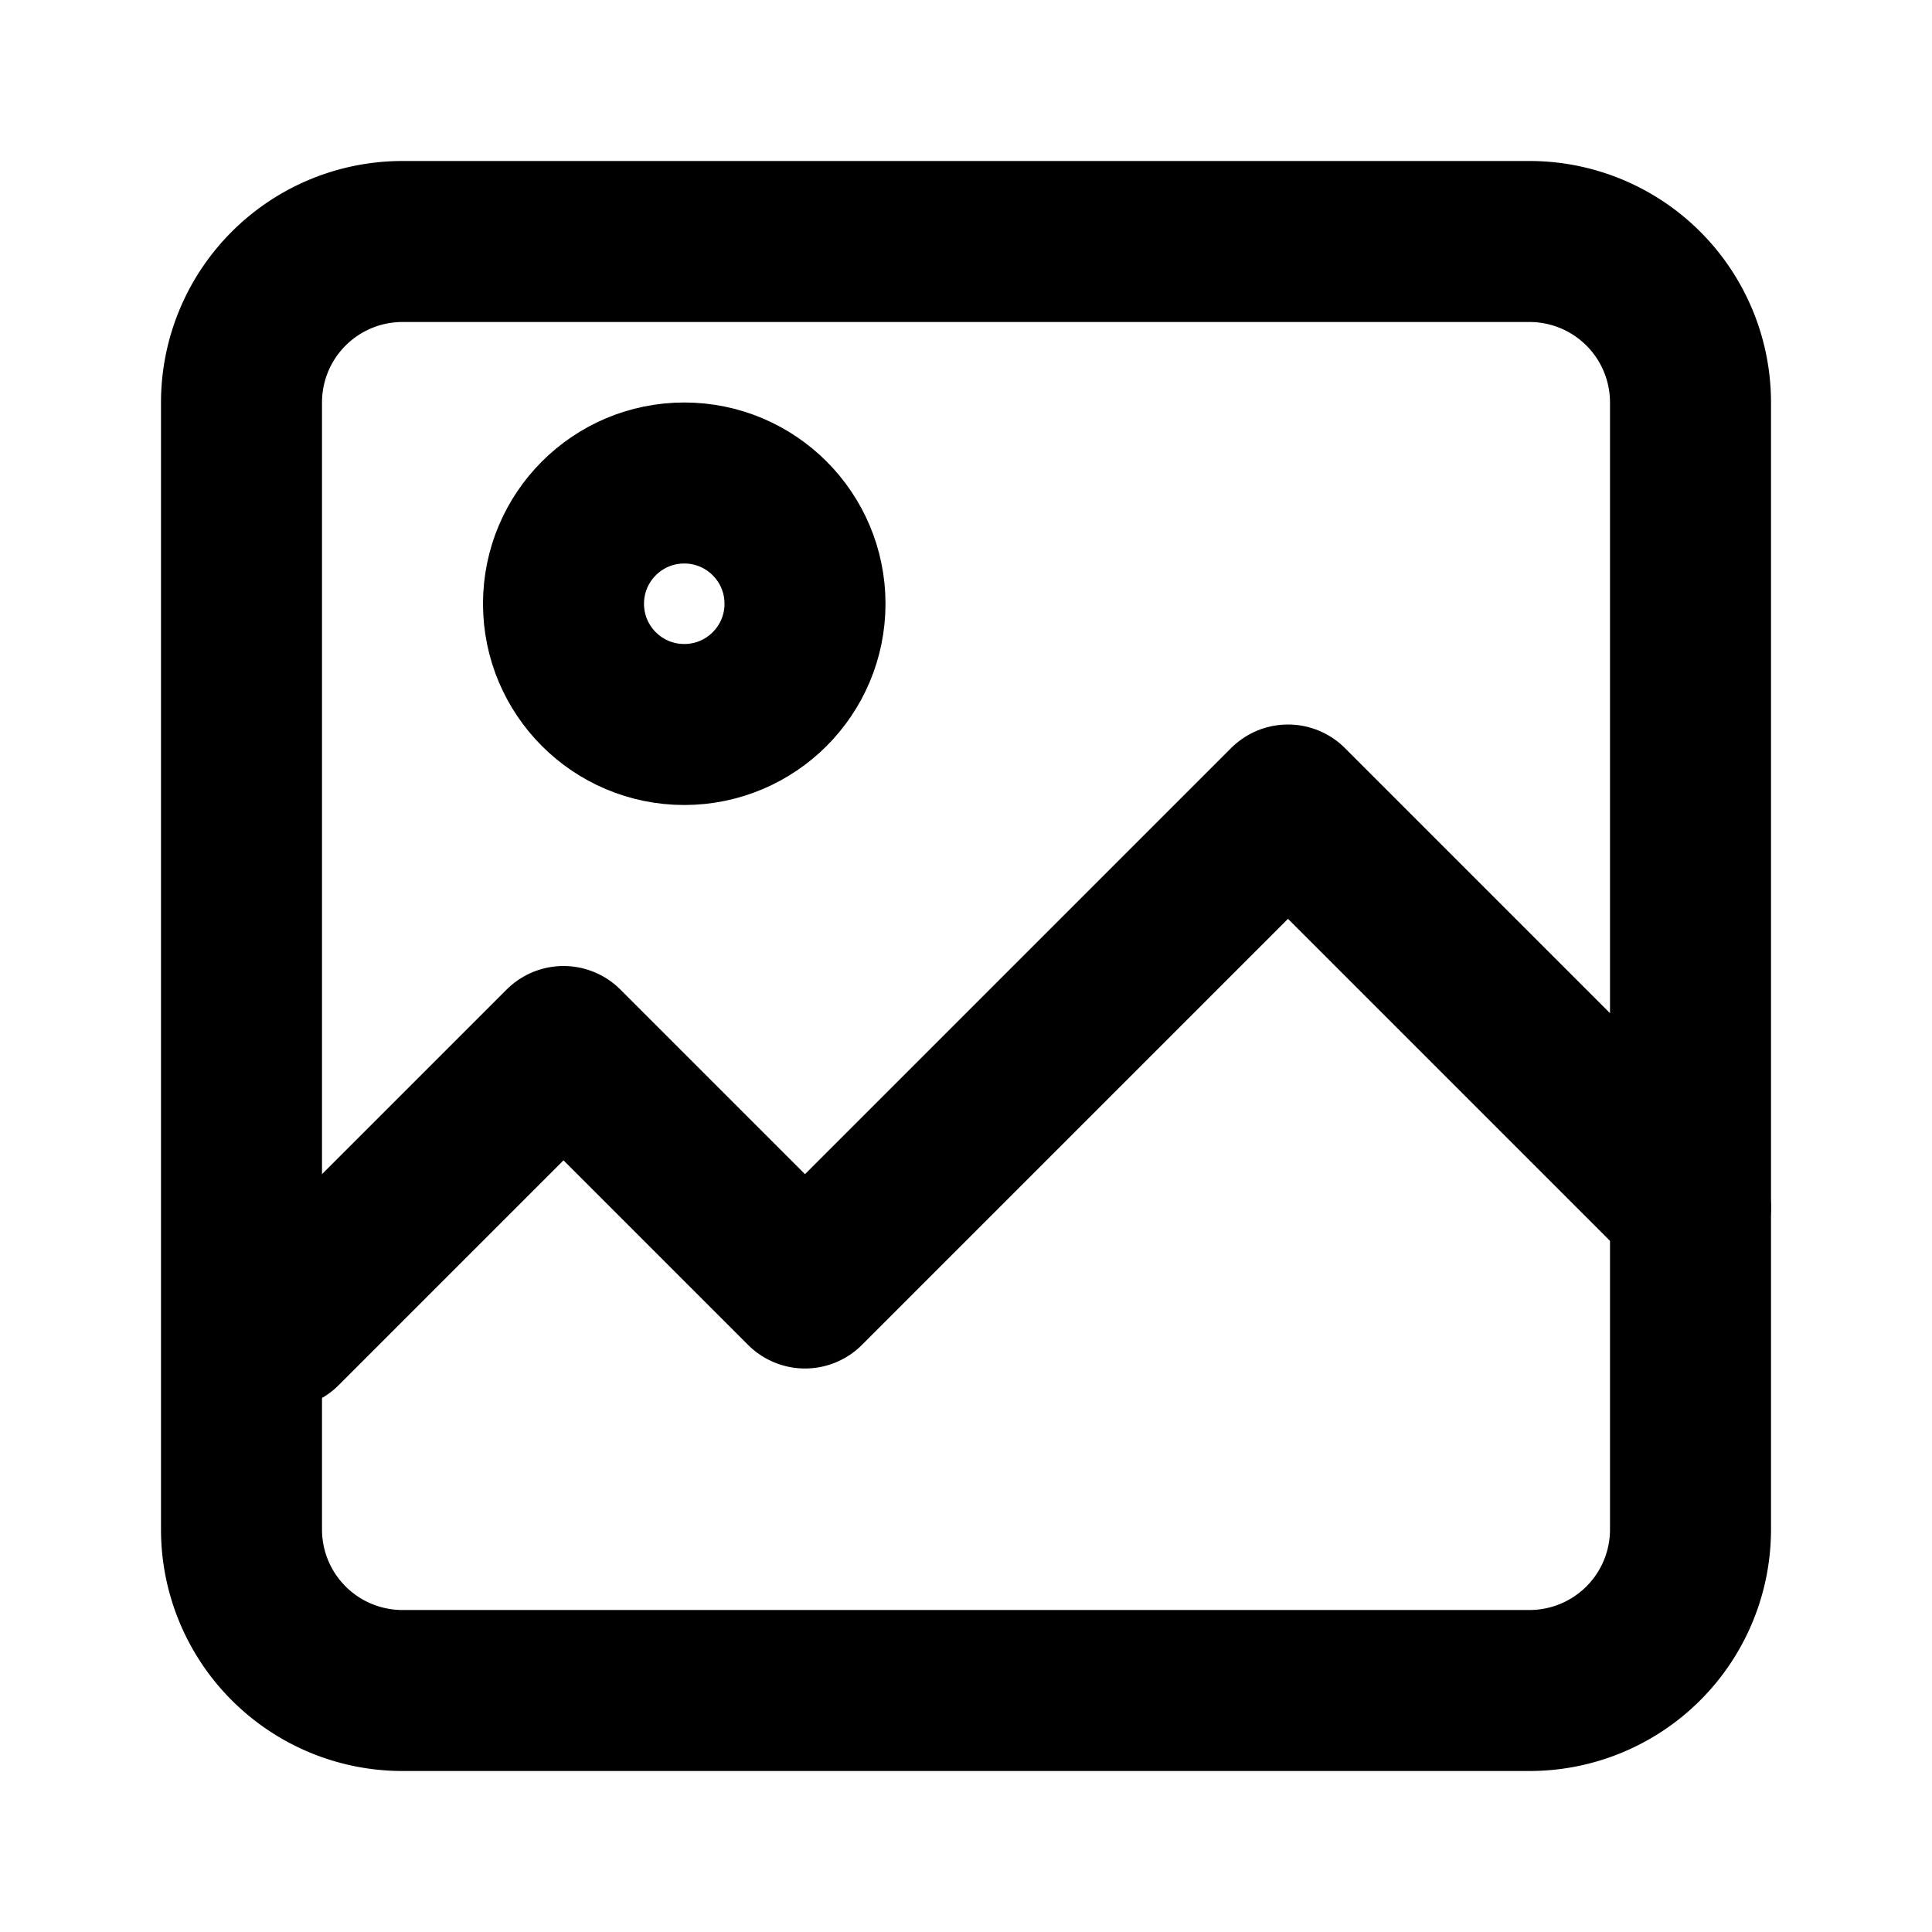 <svg id="Layer_1" data-name="Layer 1" xmlns="http://www.w3.org/2000/svg" viewBox="0 0 24 24">
	<defs>
		<style>
			.stroke {
				stroke: #000;
			}
		</style>
	</defs>
	<path stroke-width="2" fill="none" class="stroke" stroke-linecap="round" stroke-linejoin="round"
		d="M19,21H5a2,2,0,0,1-2-2V5A2,2,0,0,1,5,3H19a2,2,0,0,1,2,2V19A2,2,0,0,1,19,21Z" />
	<polyline stroke-width="2" fill="none" class="stroke" stroke-linecap="round" stroke-linejoin="round"
		points="21 15 16 10 10 16 7 13 3.5 16.5" />
	<circle stroke-width="2" fill="none" class="stroke" stroke-linecap="round" stroke-linejoin="round" cx="8.5" cy="7.5"
		r="1.5" />
</svg>
